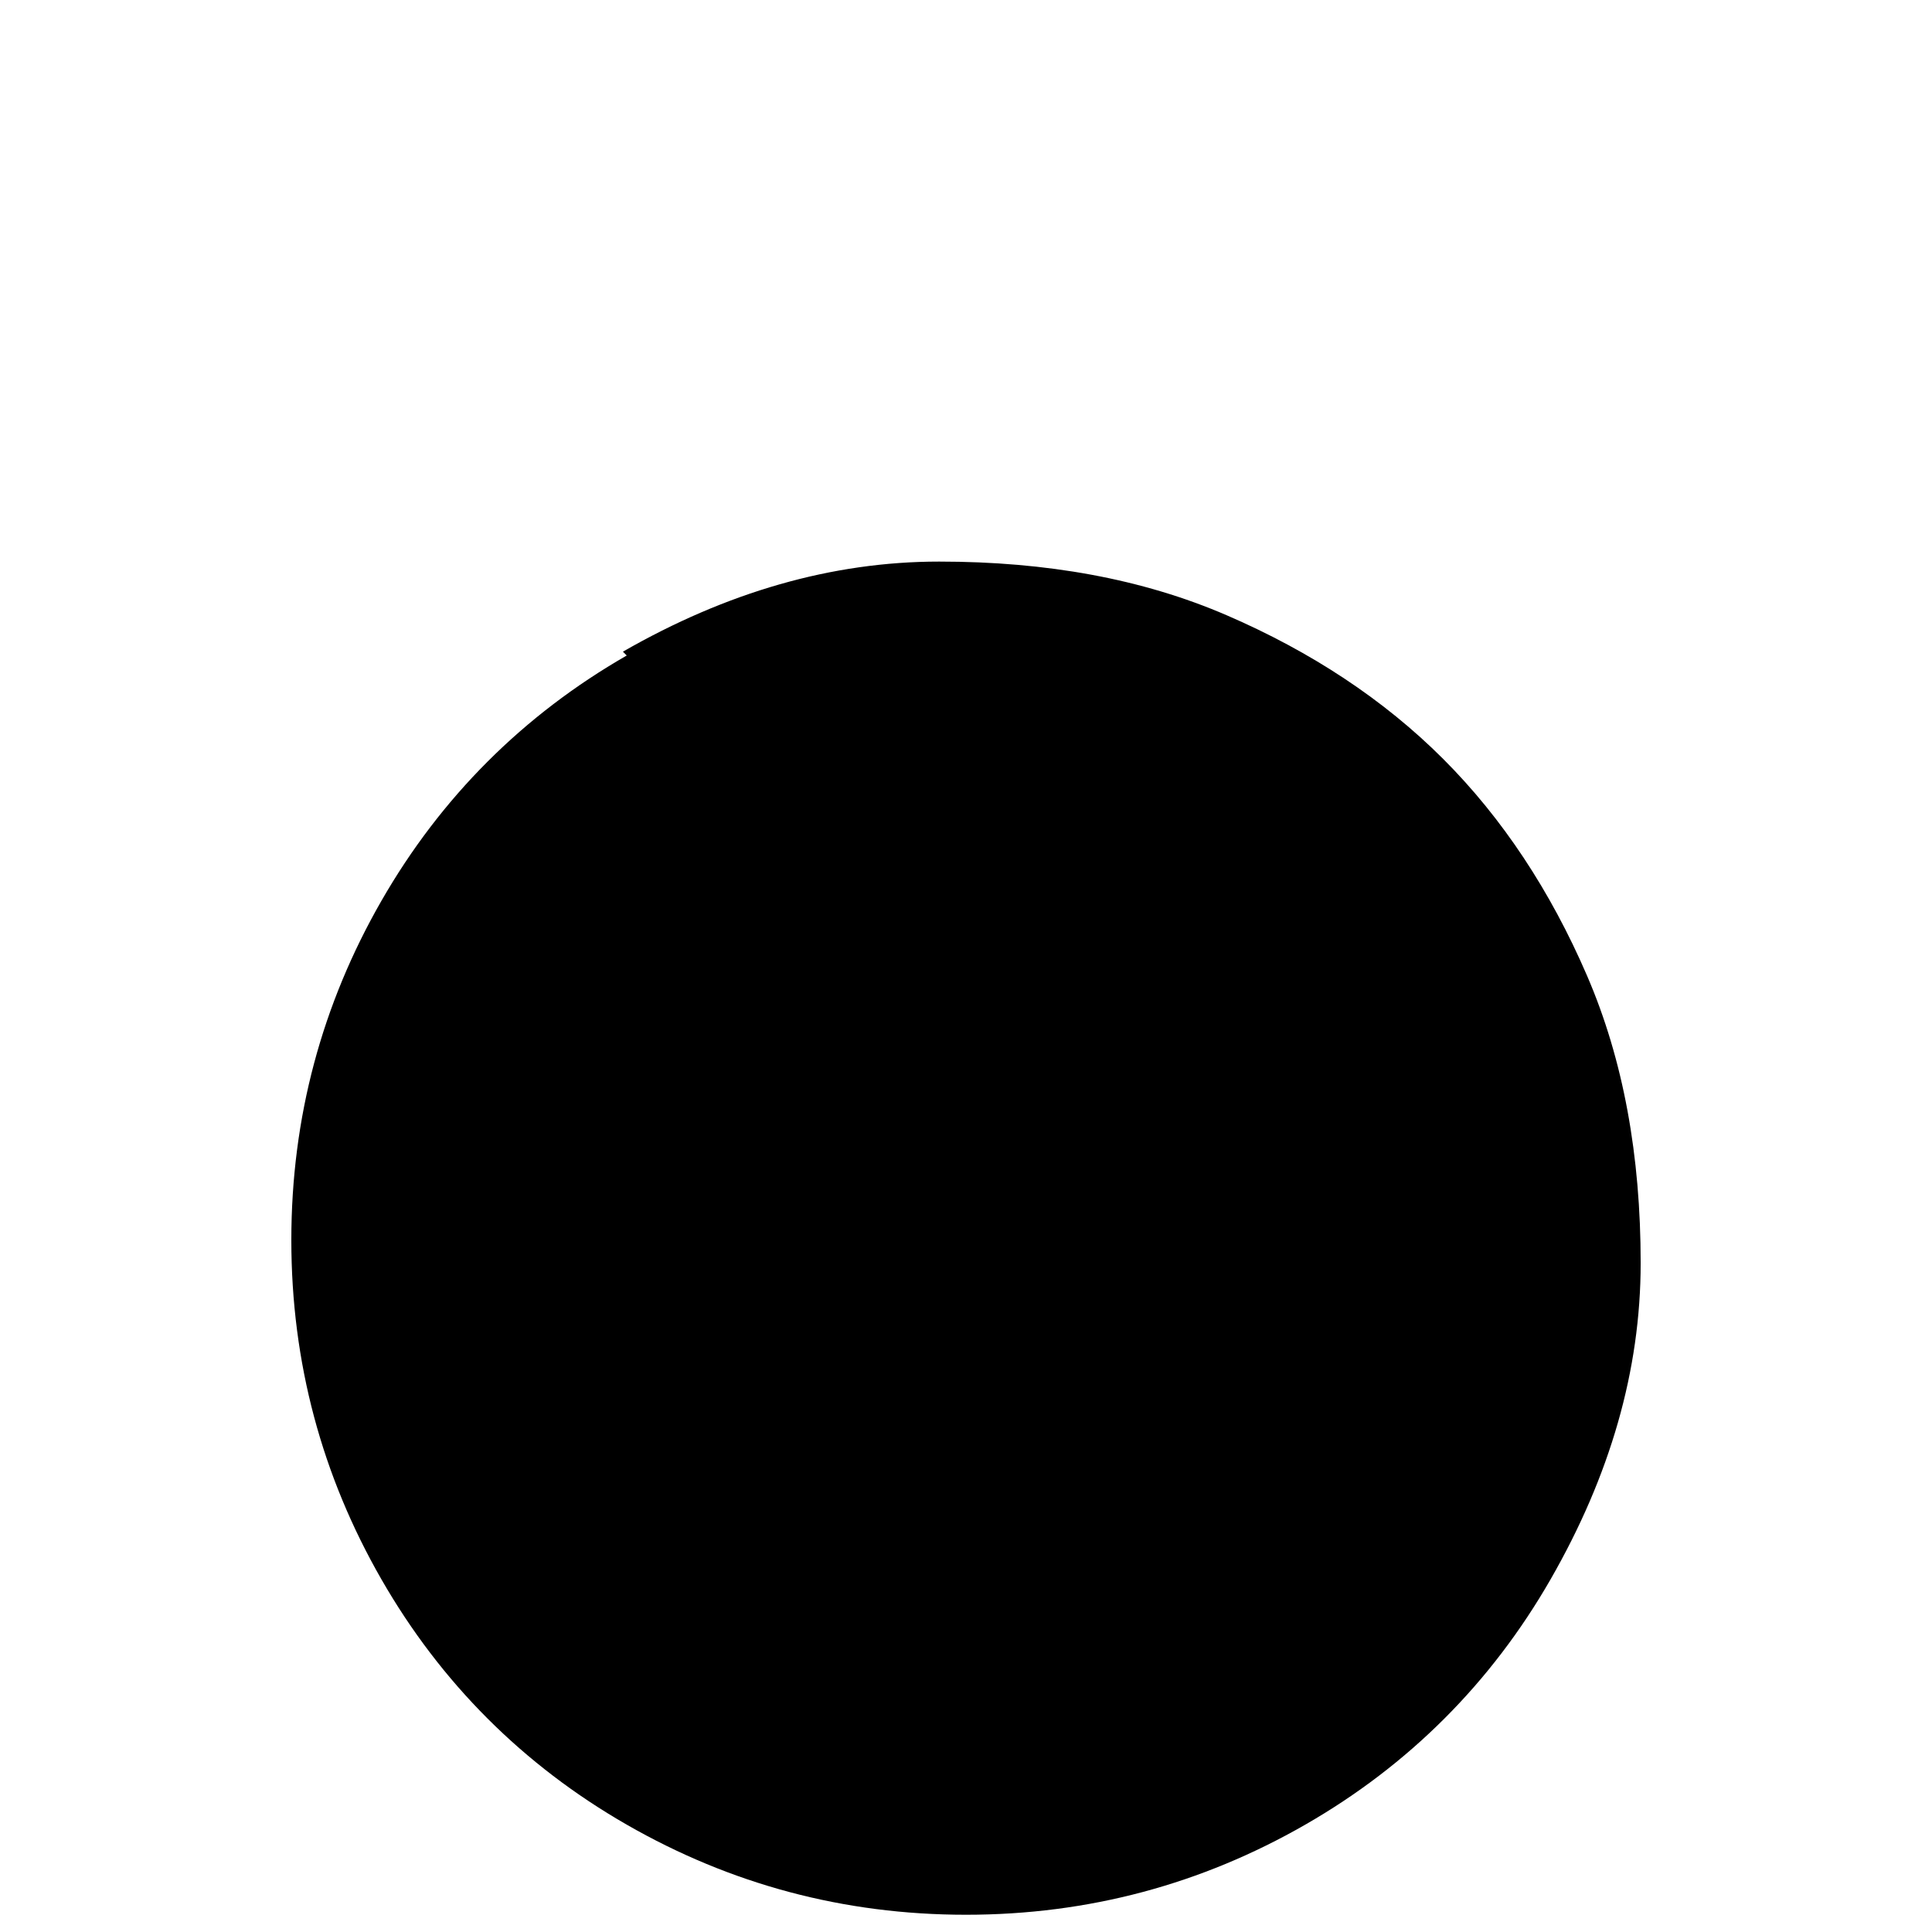 <svg xmlns="http://www.w3.org/2000/svg" viewBox="0 -144 1008 1008"><path fill="currentColor" d="M327 198l-2-2c54-31 109-47 165-47s106 9 150 28 82 44 113 75 56 69 75 113 28 94 28 150-16 111-47 165-74 97-128 128-113 47-177 47-123-16-177-47-97-74-128-128-47-113-47-177 16-123 47-177 74-97 128-128z"/></svg>
